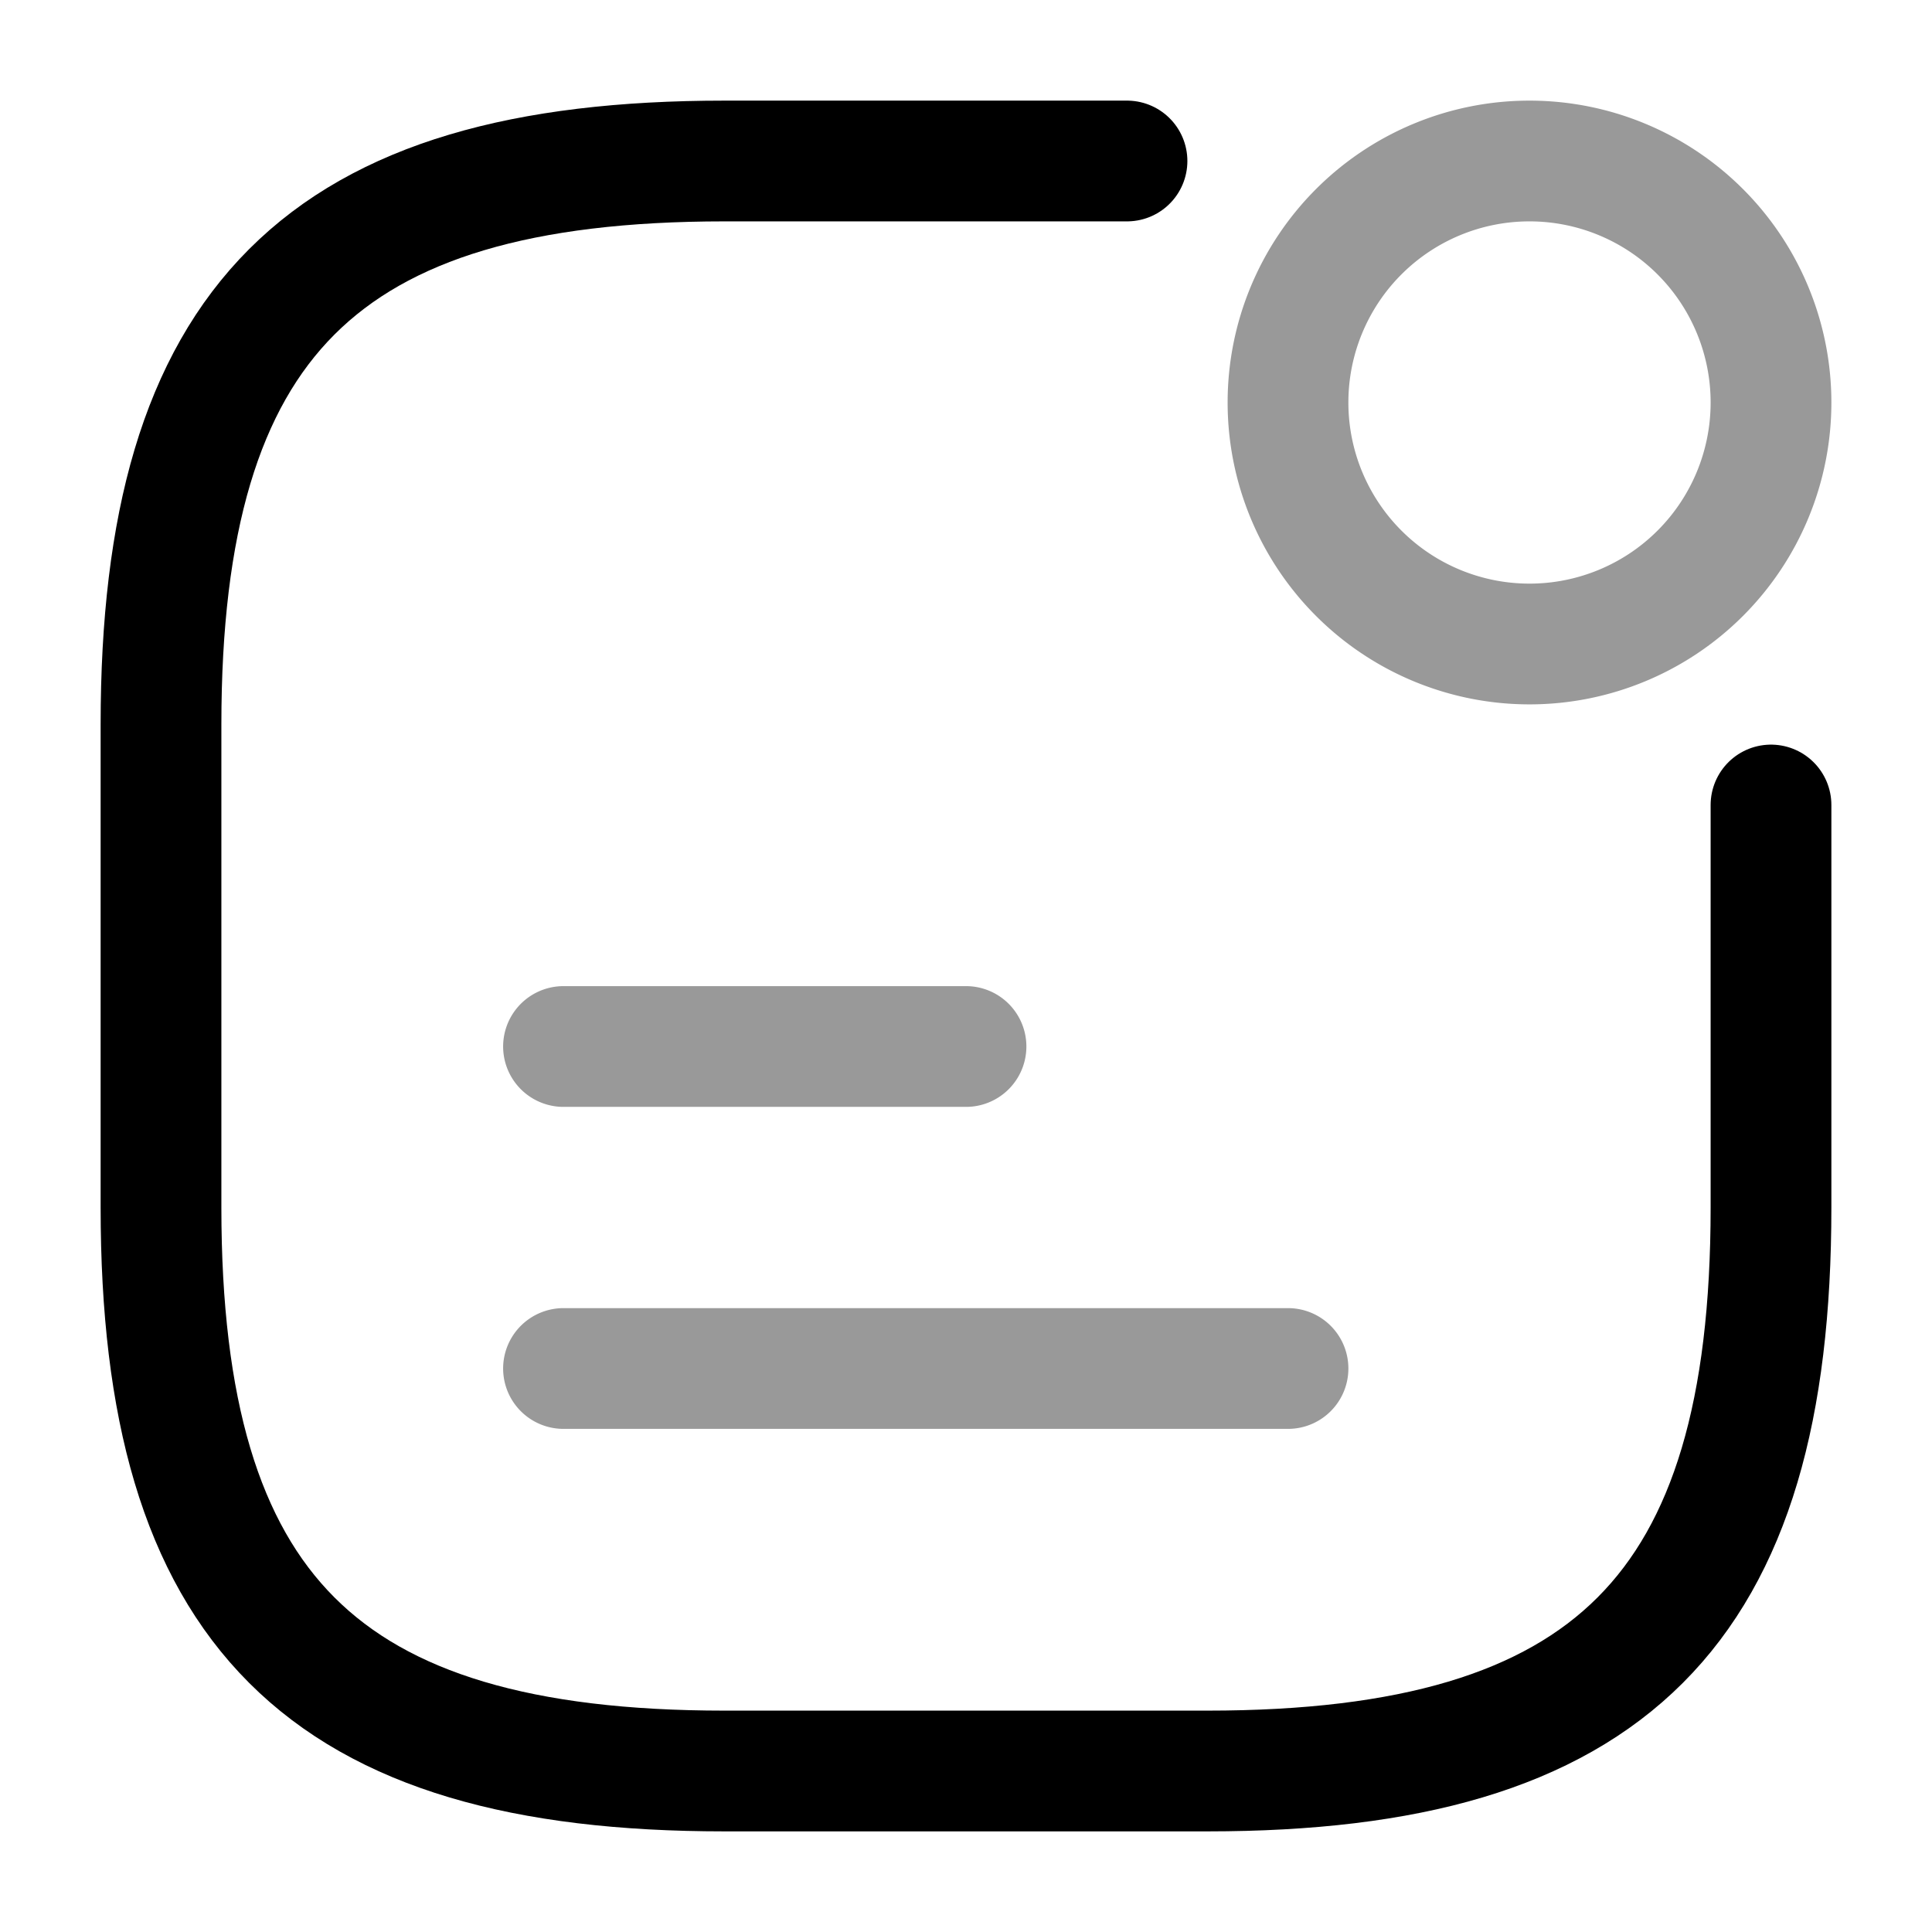 <svg width="24" height="24" fill="none" xmlns="http://www.w3.org/2000/svg" focusable="false" viewBox="0 0 24 24"><path opacity=".4" d="M19 8a3 3 0 100-6 3 3 0 000 6zM7 13h5M7 17h9" stroke="currentColor" stroke-width="1.5" stroke-linecap="round" stroke-linejoin="round"/><path d="M14 2H9C4 2 2 4 2 9v6c0 5 2 7 7 7h6c5 0 7-2 7-7v-5" stroke="currentColor" stroke-width="1.5" stroke-linecap="round" stroke-linejoin="round"/></svg>
